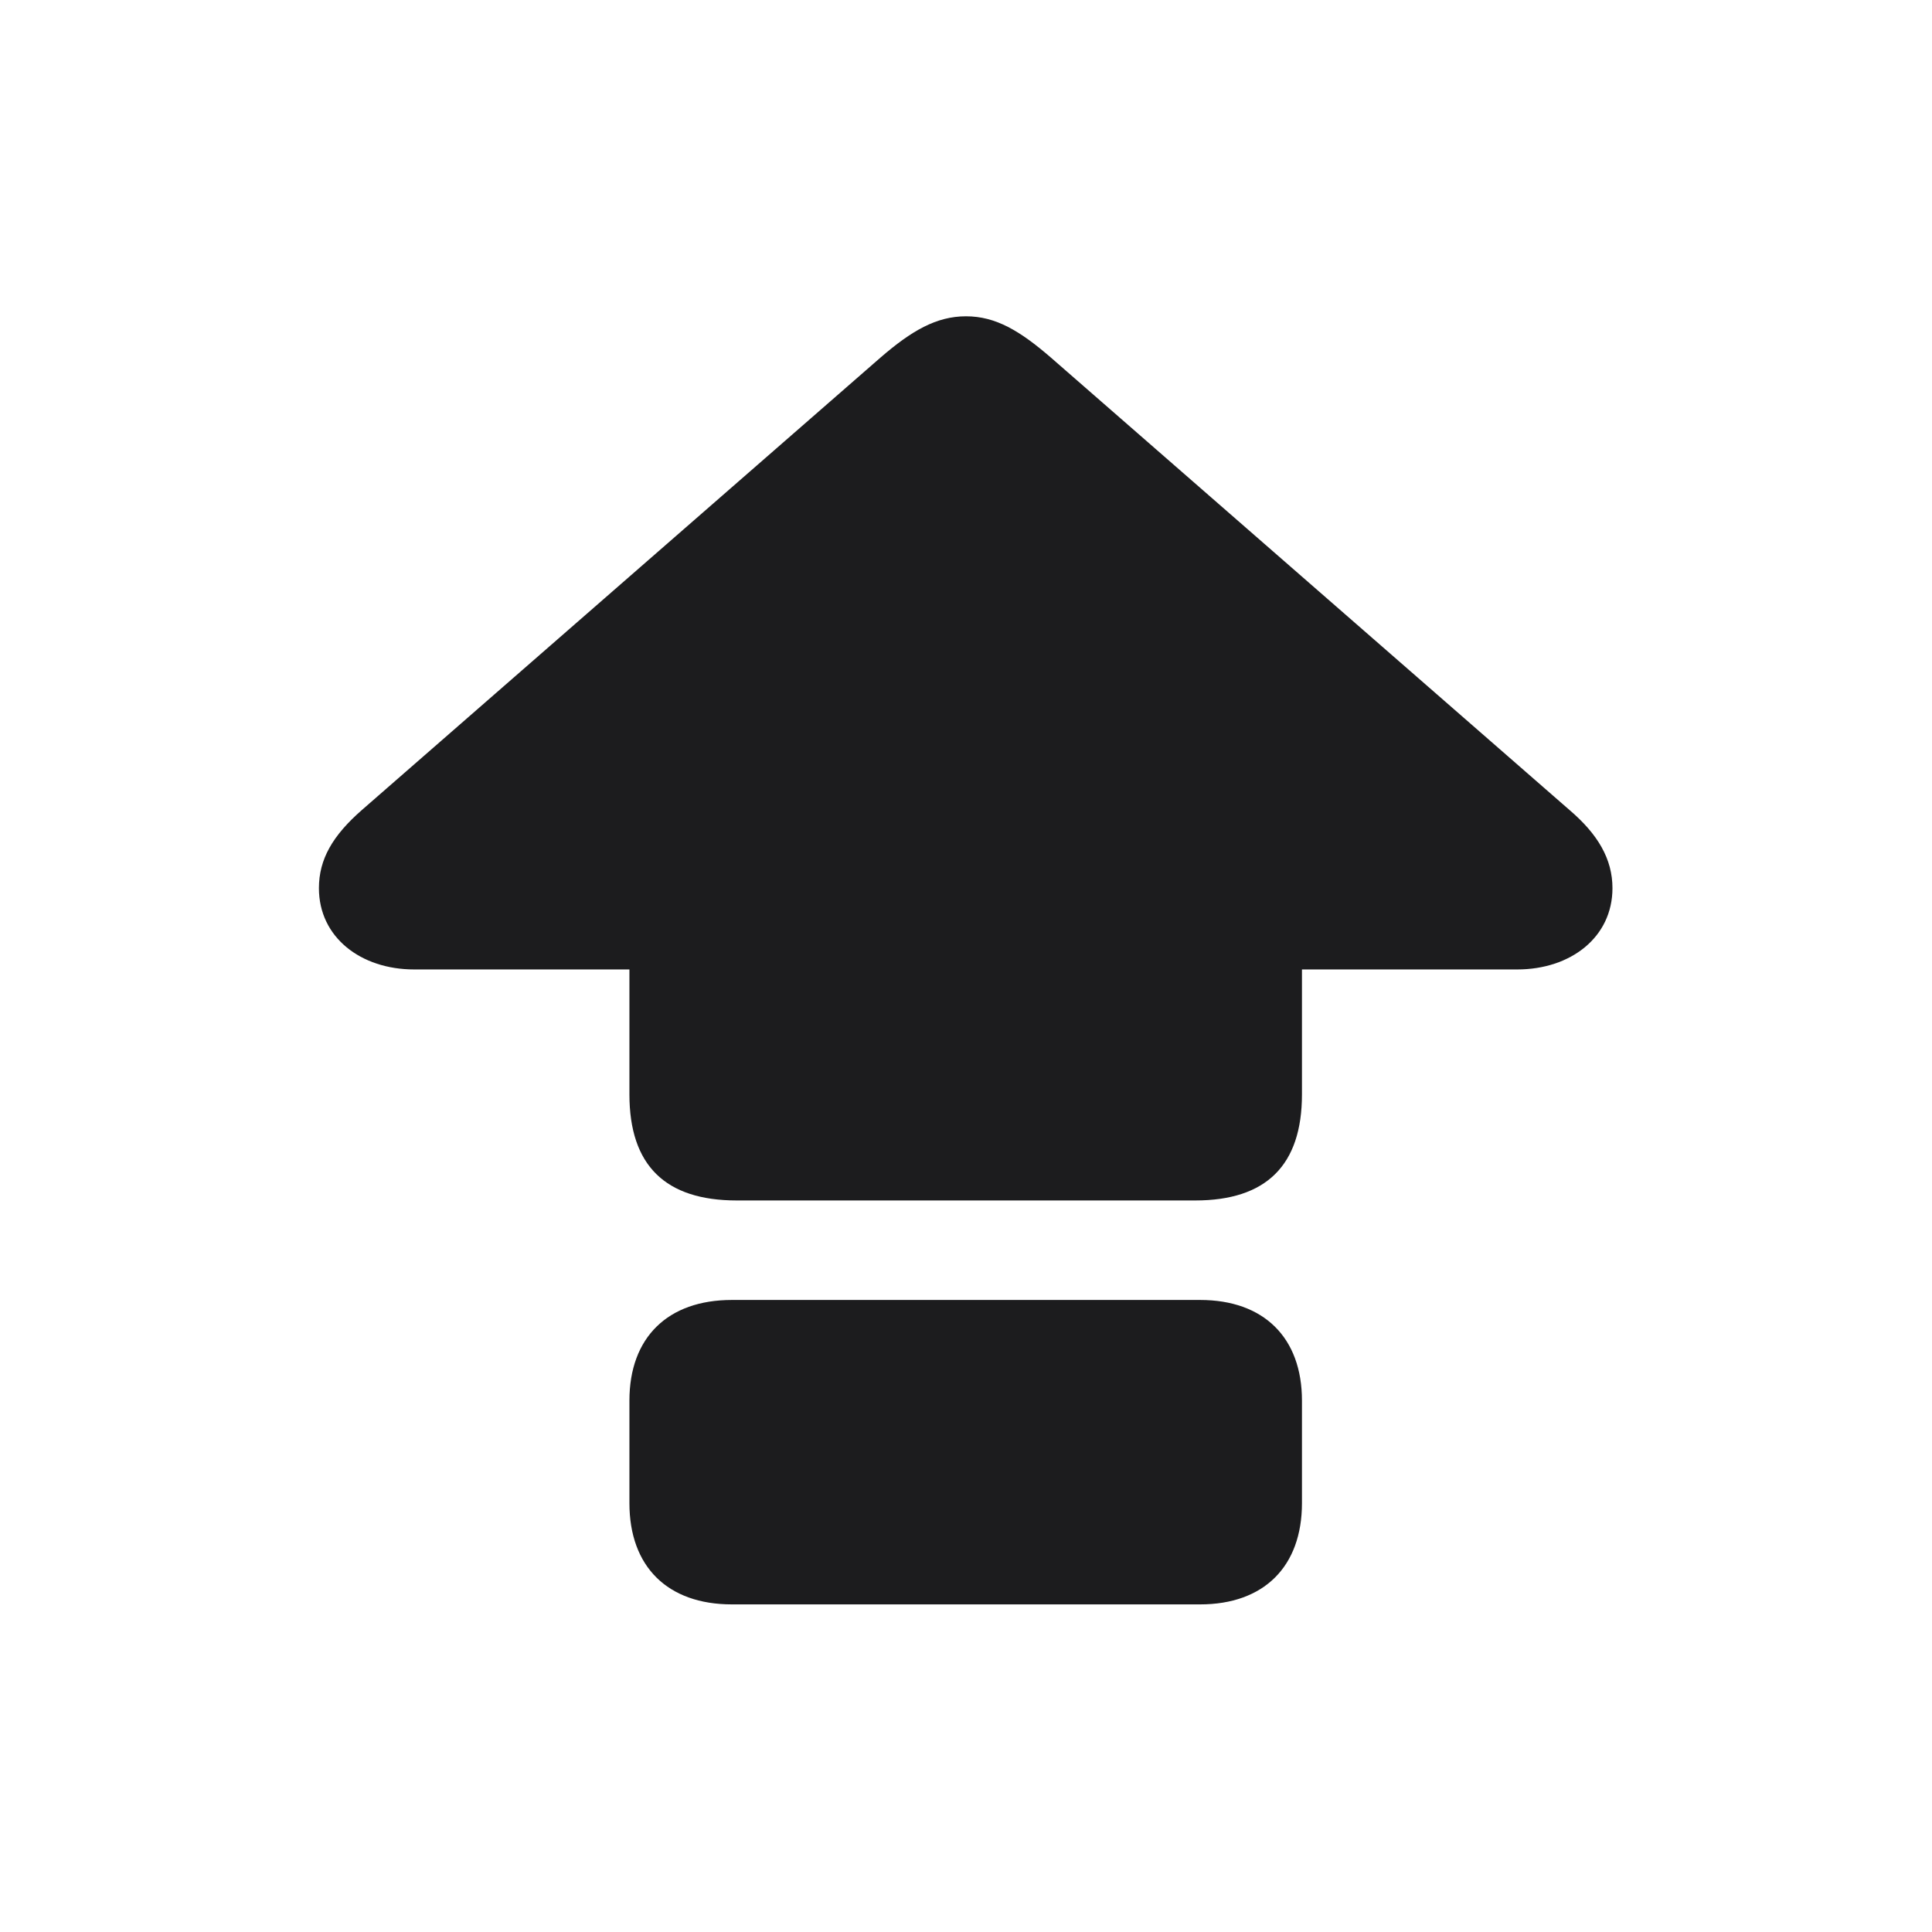 <svg width="28" height="28" viewBox="0 0 28 28" fill="none" xmlns="http://www.w3.org/2000/svg">
<path d="M10.678 17.398H17.322C18.351 17.398 18.869 16.889 18.869 15.86V14.05H21.989C22.763 14.05 23.369 13.584 23.369 12.872C23.369 12.45 23.158 12.09 22.745 11.738L15.23 5.182C14.782 4.795 14.431 4.584 14 4.584C13.569 4.584 13.209 4.795 12.761 5.182L5.246 11.738C4.824 12.107 4.622 12.45 4.622 12.872C4.622 13.584 5.229 14.05 6.002 14.05H9.122V15.86C9.122 16.889 9.641 17.398 10.678 17.398ZM10.607 23.252H17.393C18.315 23.252 18.869 22.707 18.869 21.784V20.299C18.869 19.385 18.315 18.84 17.393 18.84H10.607C9.676 18.84 9.122 19.385 9.122 20.299V21.784C9.122 22.707 9.676 23.252 10.607 23.252Z" fill="#1C1C1E"/>
</svg>
